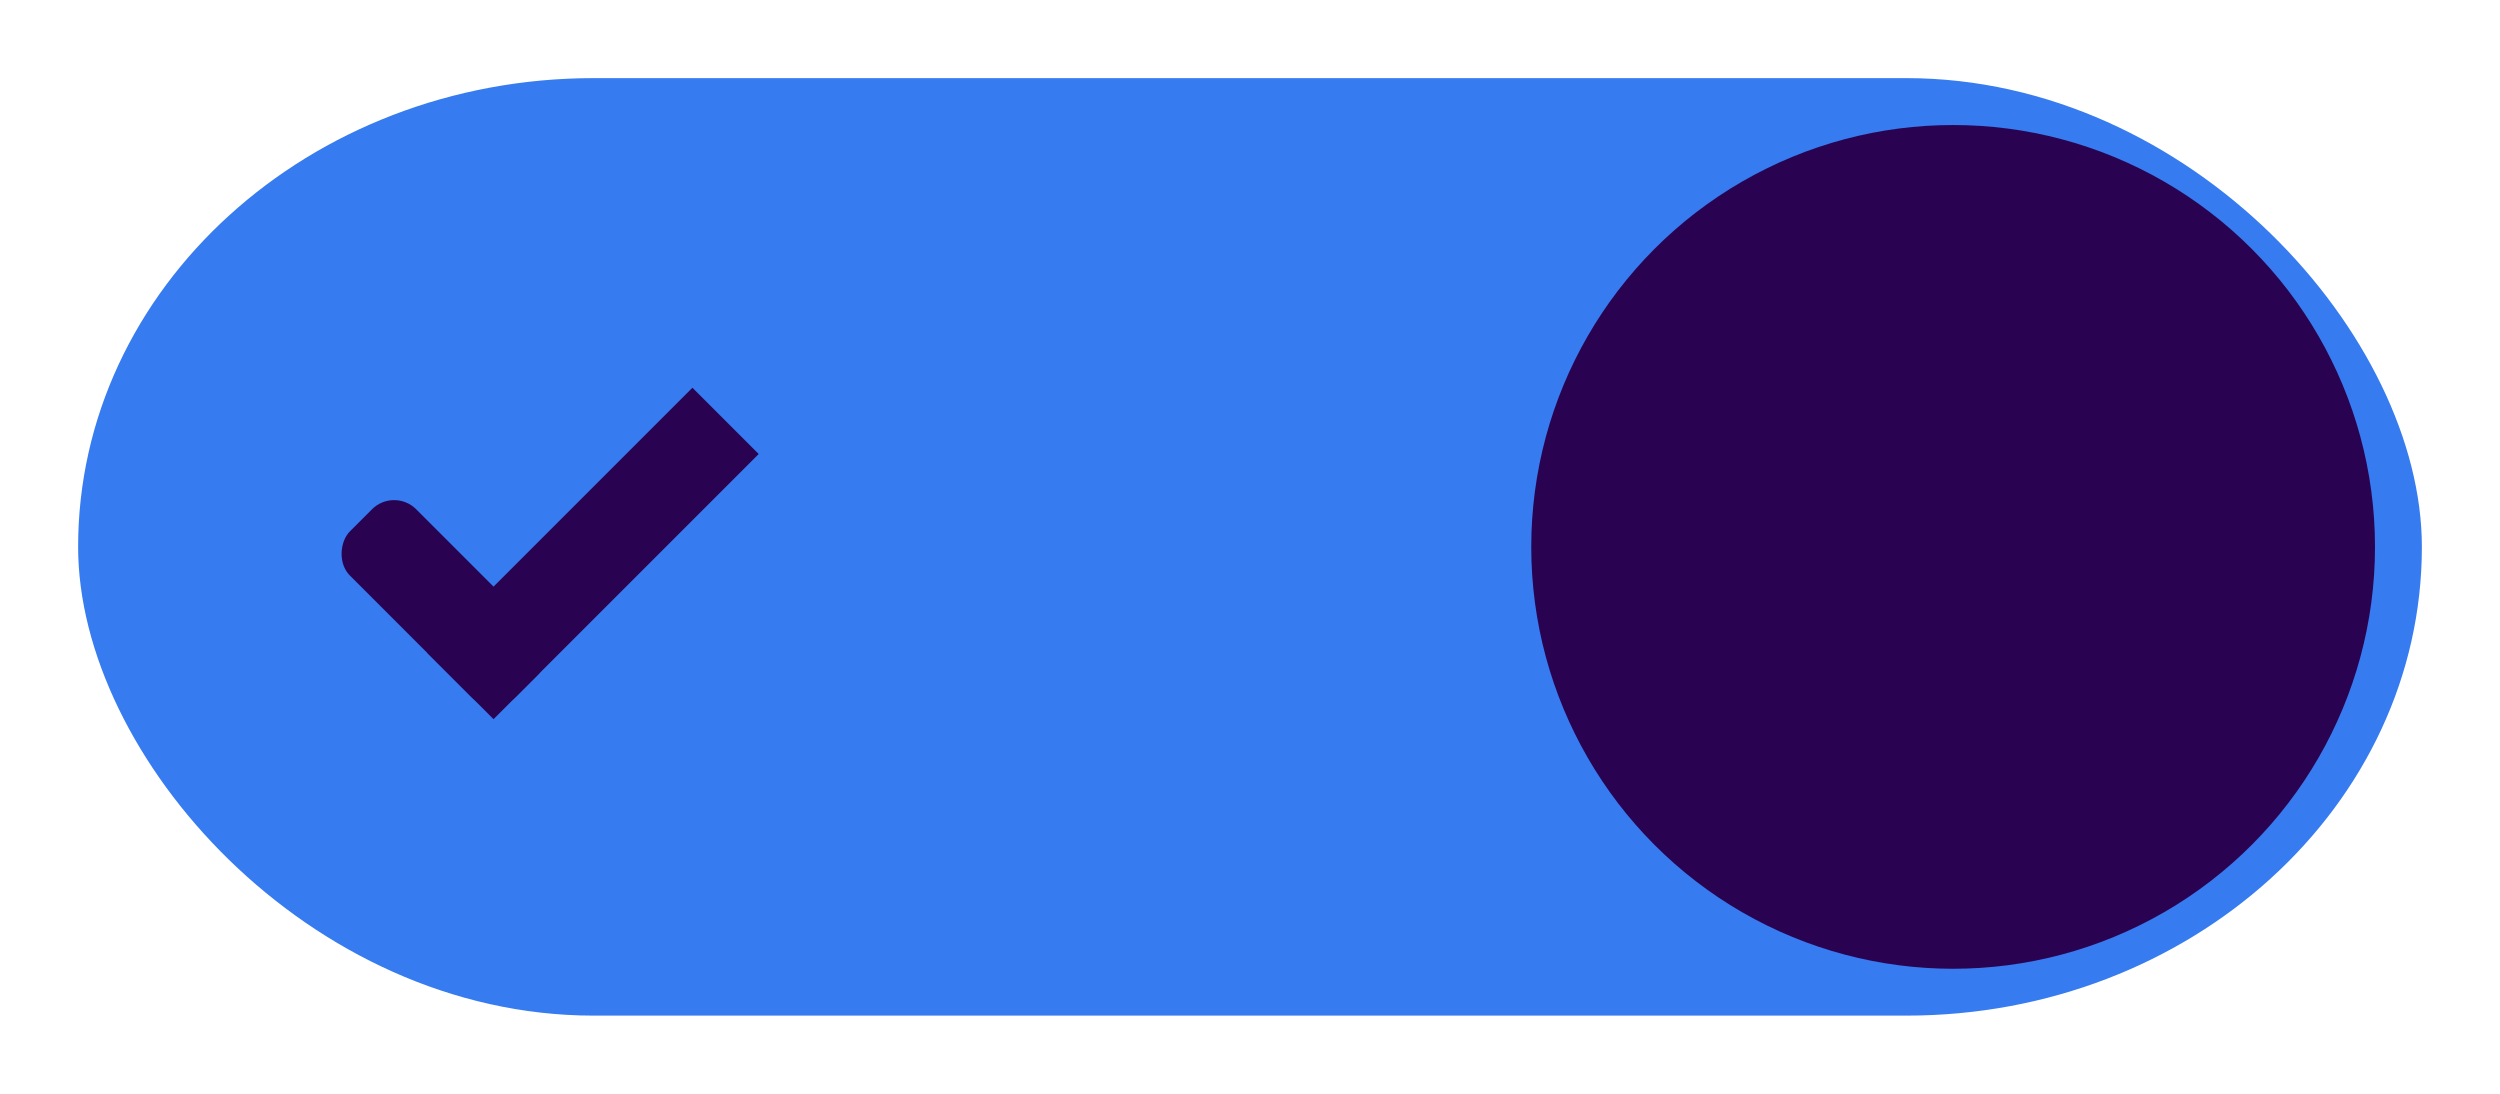 <svg xmlns="http://www.w3.org/2000/svg" width="96" height="42" version="1.1" viewBox="0 0 96 42">
 <g transform="matrix(0.9,0,0,0.9,146.352,-10.815)">
  <rect width="100" height="40" x="-159.28" y="15.35" rx="22" ry="22" style="fill:#367bf0"/>
  <circle cx="-79.28" cy="35.351" r="18" style="fill:#290351"/>
  <rect style="fill:#290351" width="10" height="4" x="-79.9" y="126.29" rx="1.333" ry="1.333" transform="rotate(45)"/>
  <rect style="fill:#290351" width="4" height="16" x="-73.9" y="114.29" ry="0" transform="rotate(45)"/>
 </g>
</svg>
